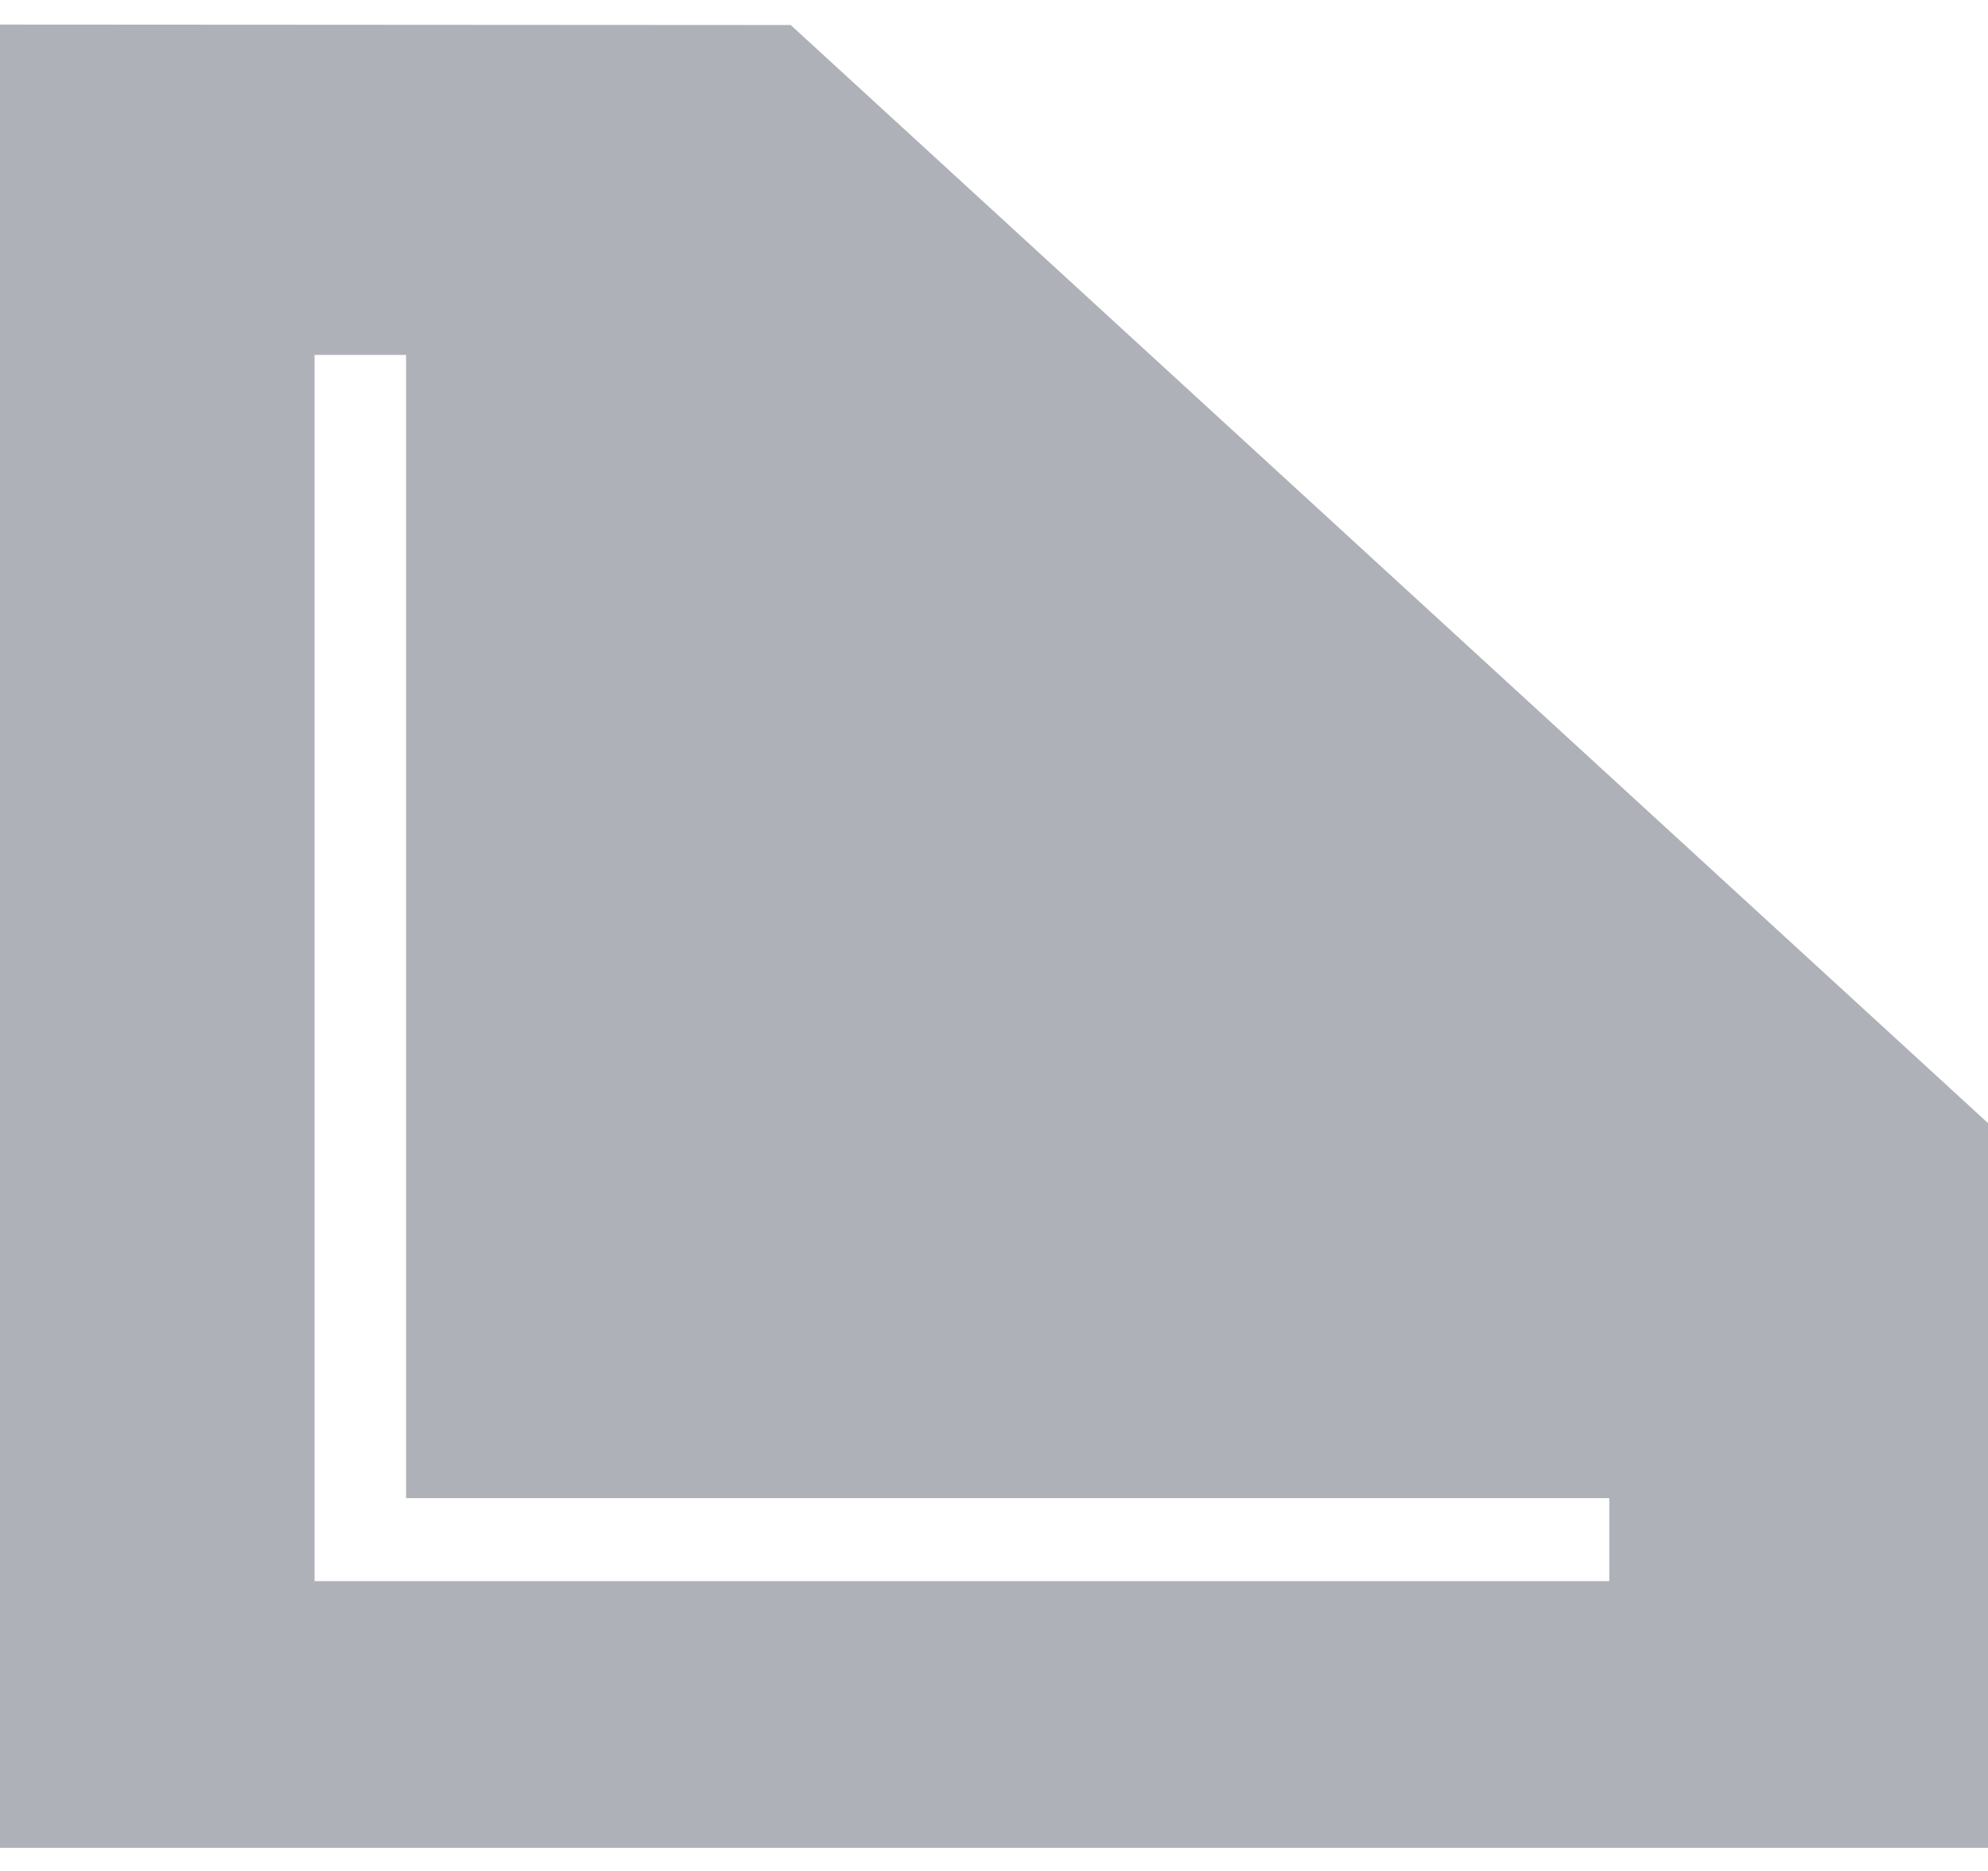 <svg width="34" height="32" viewBox="0 0 34 32" fill="none" xmlns="http://www.w3.org/2000/svg">
<path d="M0 0.42V31.605H34V19.209L13.523 0.428L0 0.42ZM27.523 27.043H5.38V6.07H6.945V25.623H27.523V27.043Z" fill="#AFB1B8"/>
</svg>
